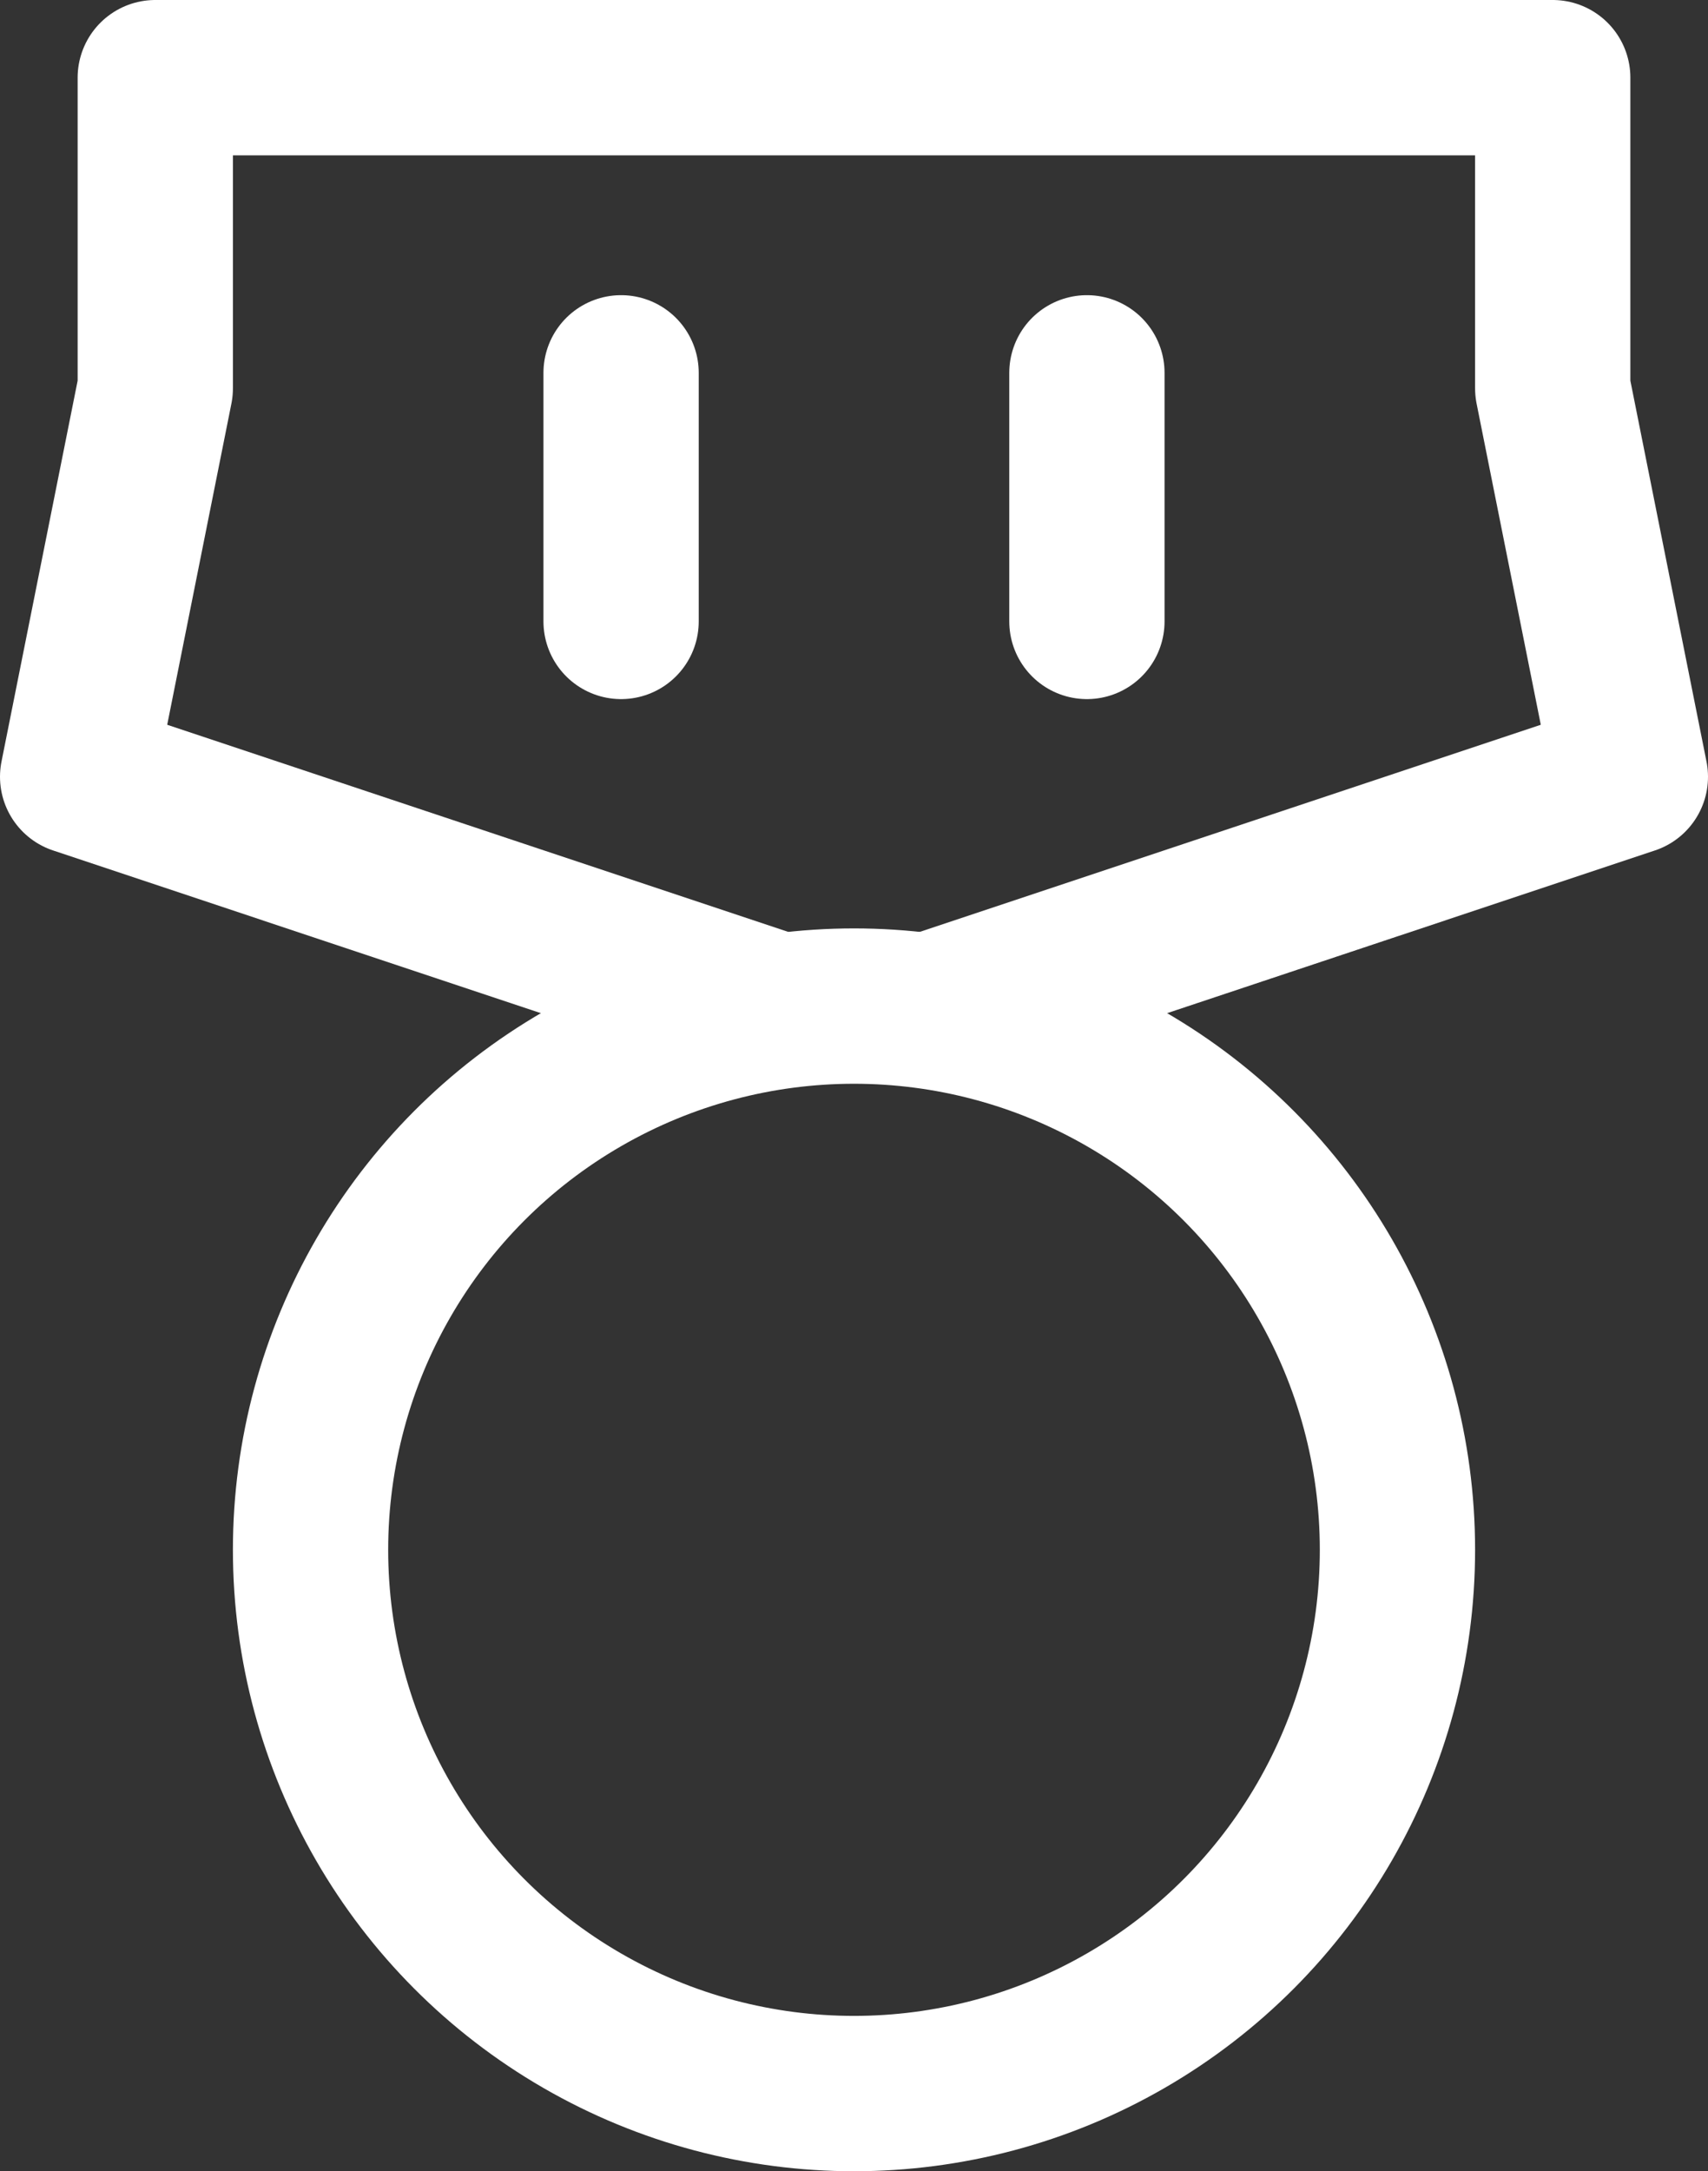 <svg id="Layer_1" data-name="Layer 1" xmlns="http://www.w3.org/2000/svg" viewBox="0 0 27.5 34.94"><rect x="0" y="0" width="27.5" height="34.94" fill="#333333" stroke="none"/><defs><style>.cls-1{fill:none;stroke:#fff;stroke-linecap:round;stroke-linejoin:round;stroke-width:2.5px;}</style></defs><title>Vector Smart Object2</title><circle class="cls-1" cx="13.75" cy="24.94" r="8.75"/><polyline class="cls-1" points="15 16.25 26.25 12.5 25 6.25 25 1.25 2.5 1.25 2.5 6.25 1.25 12.5 12.5 16.25"/><line class="cls-1" x1="10" y1="6" x2="10" y2="10"/><line class="cls-1" x1="17.5" y1="6" x2="17.5" y2="10"/></svg>
